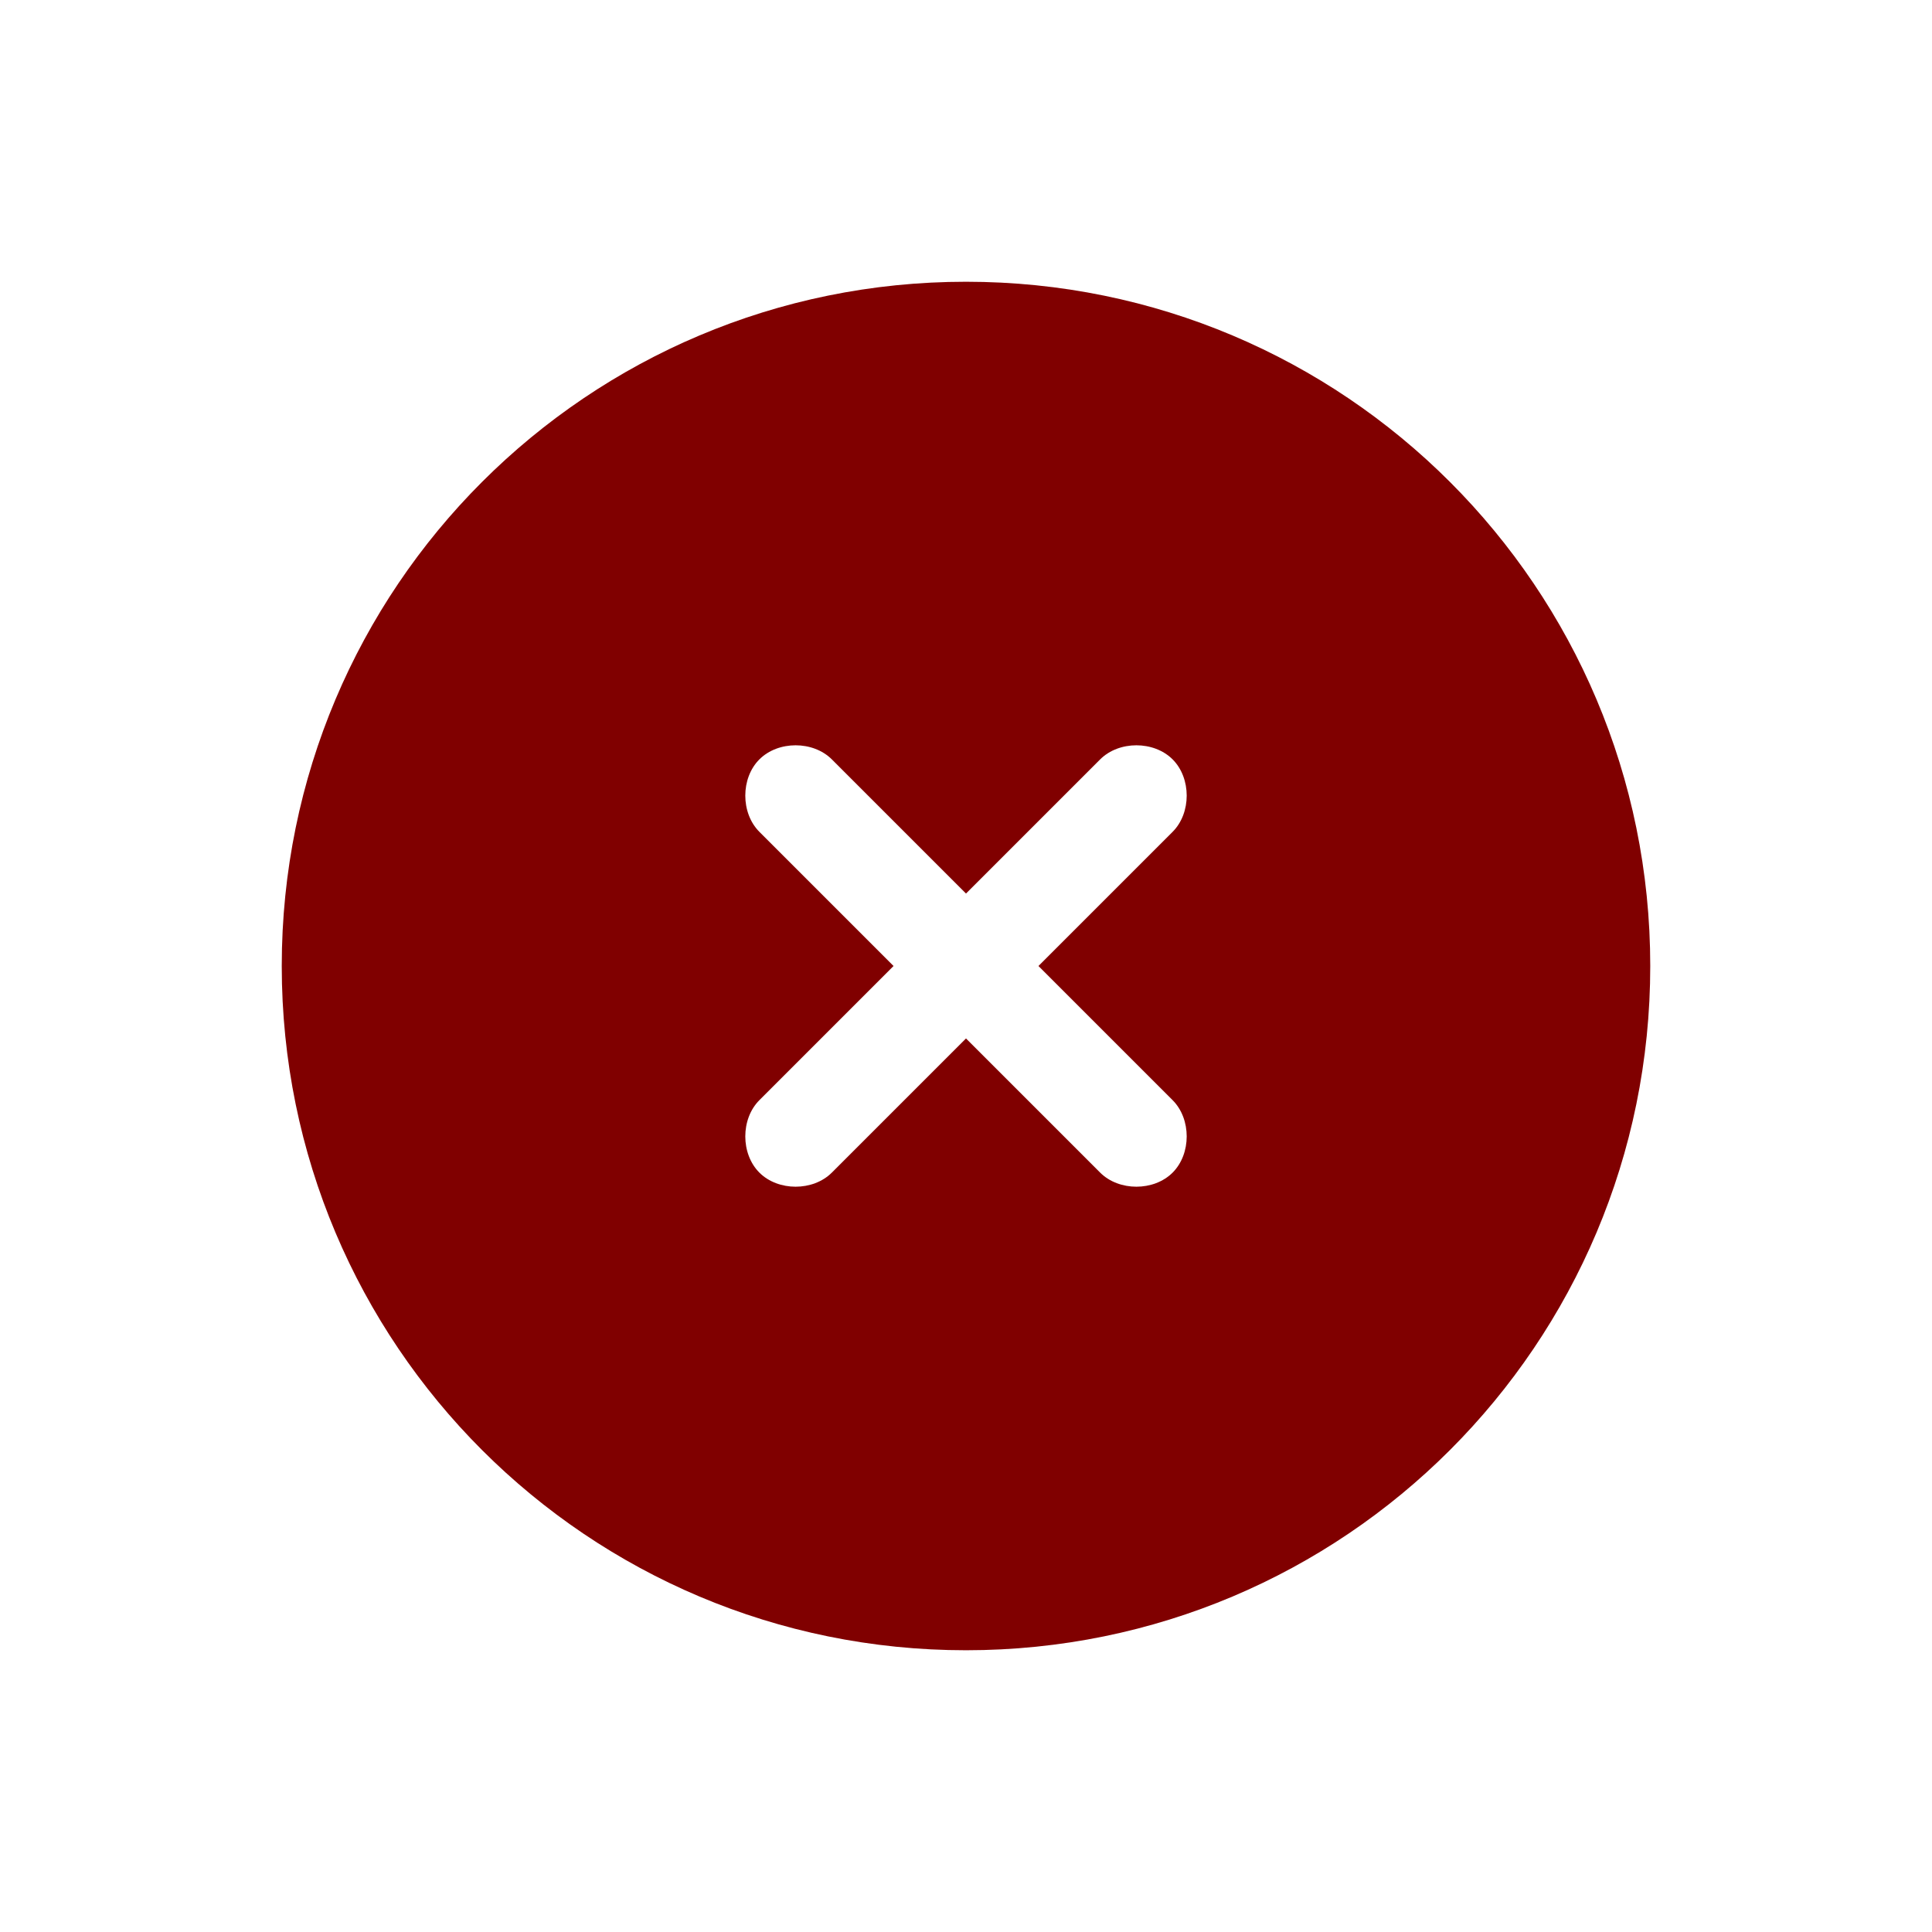 <?xml version="1.0" encoding="UTF-8" standalone="no"?>
<!-- Uploaded to: SVG Repo, www.svgrepo.com, Generator: SVG Repo Mixer Tools -->

<svg
   width="24"
   height="24"
   viewBox="0 0 0.72 0.72"
   fill="none"
   version="1.1"
   id="svg4"
   sodipodi:docname="close_focused.svg"
   inkscape:version="1.2.2 (b0a8486541, 2022-12-01)"
   xmlns:inkscape="http://www.inkscape.org/namespaces/inkscape"
   xmlns:sodipodi="http://sodipodi.sourceforge.net/DTD/sodipodi-0.dtd"
   xmlns="http://www.w3.org/2000/svg"
   xmlns:svg="http://www.w3.org/2000/svg">
  <defs
     id="defs8" />
  <sodipodi:namedview
     id="namedview6"
     pagecolor="#ffffff"
     bordercolor="#666666"
     borderopacity="1.0"
     inkscape:showpageshadow="2"
     inkscape:pageopacity="0.0"
     inkscape:pagecheckerboard="0"
     inkscape:deskcolor="#d1d1d1"
     showgrid="false"
     inkscape:zoom="32.041667"
     inkscape:cx="11.984395"
     inkscape:cy="12.031209"
     inkscape:window-width="1920"
     inkscape:window-height="1014"
     inkscape:window-x="0"
     inkscape:window-y="34"
     inkscape:window-maximized="1"
     inkscape:current-layer="svg4" />
  <path
     fill-rule="evenodd"
     clip-rule="evenodd"
     d="M 0.615,0.36 C 0.615,0.501 0.501,0.615 0.36,0.615 0.219,0.615 0.105,0.501 0.105,0.36 0.105,0.219 0.219,0.105 0.36,0.105 0.501,0.105 0.615,0.219 0.615,0.36 Z M 0.283,0.283 c 0.007,-0.007 0.02,-0.007 0.027,0 l 0.05,0.05 0.05,-0.05 c 0.007,-0.007 0.02,-0.007 0.027,0 0.007,0.007 0.007,0.02 0,0.027 l -0.05,0.05 0.05,0.05 c 0.007,0.007 0.007,0.02 0,0.027 -0.007,0.007 -0.02,0.007 -0.027,0 l -0.05,-0.05 -0.05,0.05 c -0.007,0.007 -0.02,0.007 -0.027,0 -0.007,-0.007 -0.007,-0.02 0,-0.027 l 0.05,-0.05 -0.05,-0.05 c -0.007,-0.007 -0.007,-0.02 -7e-7,-0.027 z"
     fill="#1c274c"
     id="path2"
     style="fill:#800000;stroke-width:0.025" />
</svg>
